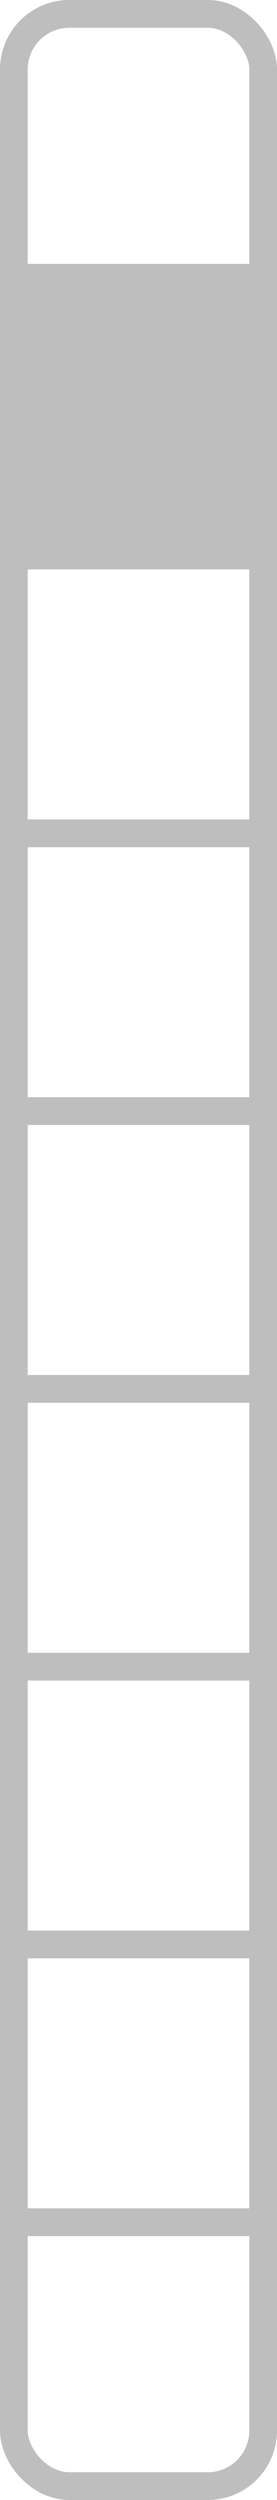 <?xml version="1.0" encoding="UTF-8" standalone="no"?>
<svg
   width="50mm"
   height="450mm"
   viewBox="0 0 50 450">
  <rect
     style="fill:none;stroke:#bebebe;stroke-width:5"
     width="45"
     height="445"
     x="2.5"
     y="2.5"
     ry="10" />
<path style="fill:none;stroke:#bebebe;stroke-width:5" d="M 0,50 H 50" /><path style="fill:none;stroke:#bebebe;stroke-width:5" d="M 0,100 H 50" /><path style="fill:none;stroke:#bebebe;stroke-width:5" d="M 0,150 H 50" /><path style="fill:none;stroke:#bebebe;stroke-width:5" d="M 0,200 H 50" /><path style="fill:none;stroke:#bebebe;stroke-width:5" d="M 0,250 H 50" /><path style="fill:none;stroke:#bebebe;stroke-width:5" d="M 0,300 H 50" /><path style="fill:none;stroke:#bebebe;stroke-width:5" d="M 0,350 H 50" /><path style="fill:none;stroke:#bebebe;stroke-width:5" d="M 0,400 H 50" /><rect style="fill:#bebebe" width="45" height="45" x="2.5" y="52.5" /></svg>